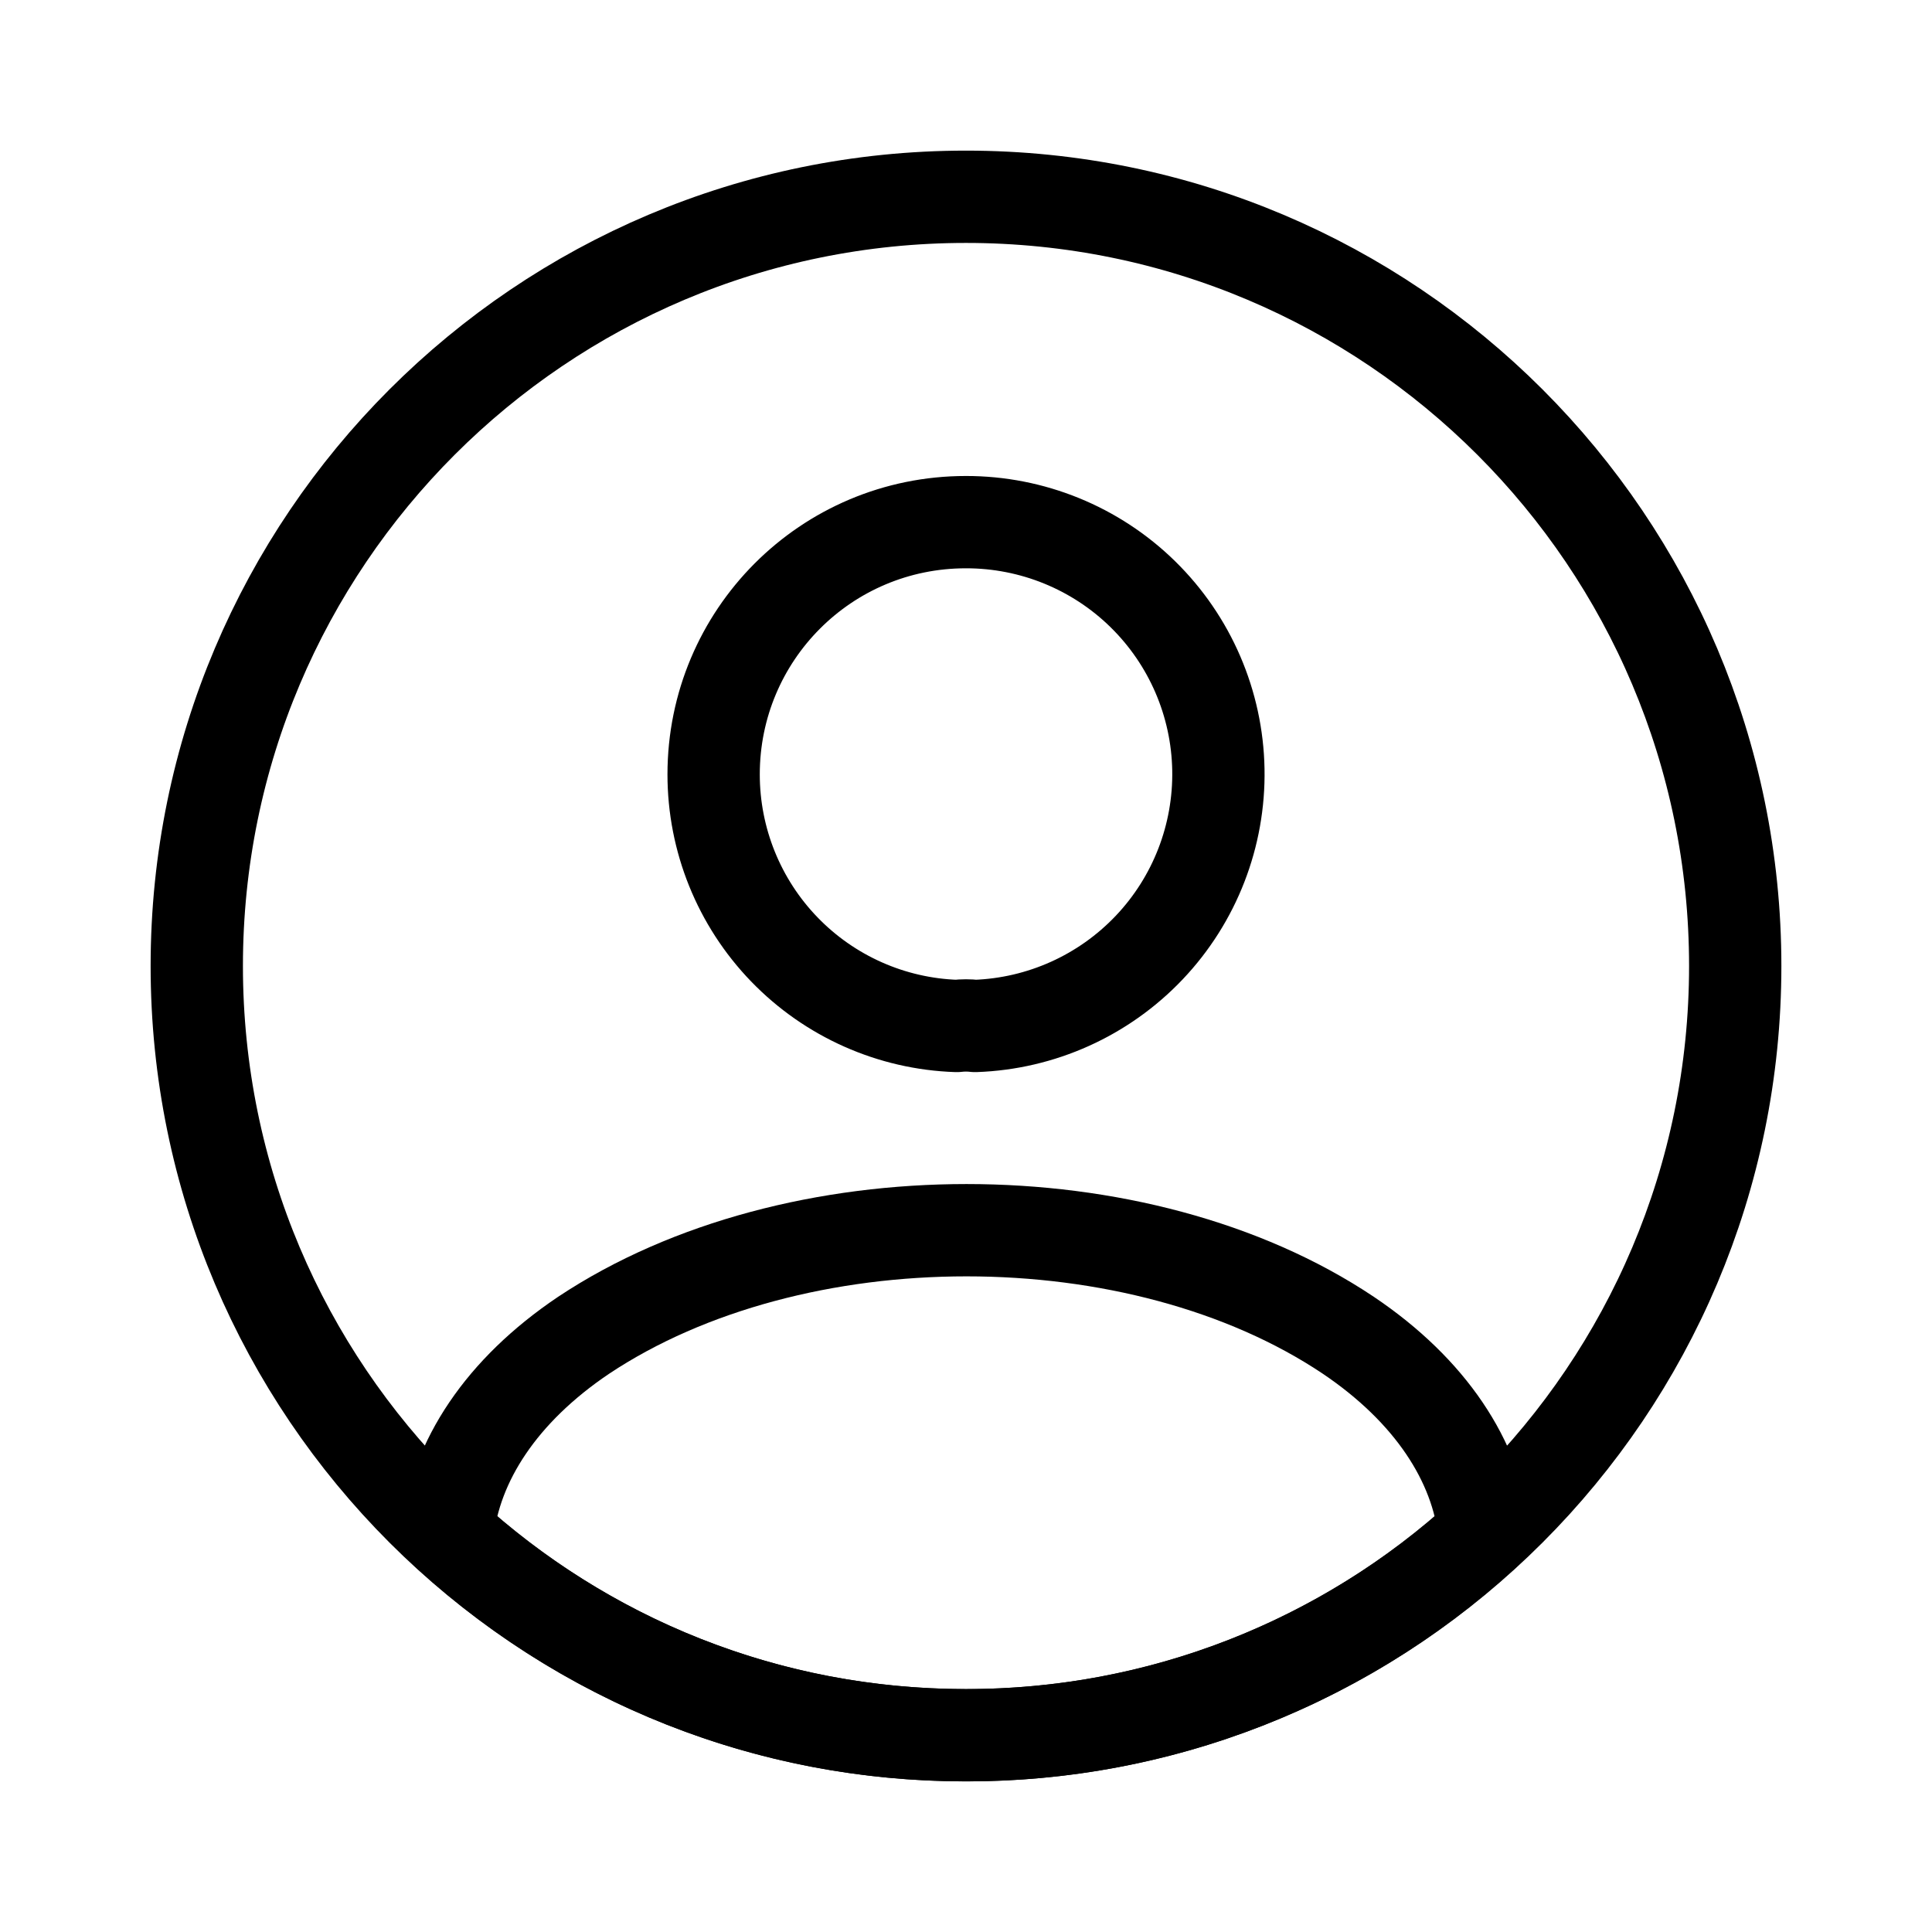 <svg width="27" height="27" viewBox="0 0 27 27" fill="none" xmlns="http://www.w3.org/2000/svg">
<path d="M13.628 14.338C13.543 14.328 13.456 14.328 13.37 14.338C12.459 14.308 11.595 13.924 10.961 13.268C10.327 12.612 9.973 11.735 9.973 10.823C9.973 8.877 11.543 7.297 13.499 7.297C14.423 7.296 15.311 7.657 15.971 8.304C16.631 8.951 17.01 9.831 17.027 10.754C17.044 11.678 16.697 12.572 16.061 13.242C15.425 13.912 14.552 14.306 13.628 14.338ZM20.745 21.433C18.769 23.249 16.183 24.255 13.499 24.25C10.704 24.25 8.167 23.186 6.254 21.433C6.361 20.423 7.006 19.434 8.157 18.66C11.102 16.703 15.918 16.703 18.842 18.66C19.992 19.434 20.637 20.423 20.745 21.433Z" stroke="black" stroke-width="1.29" stroke-linecap="round" stroke-linejoin="round"/>
<path d="M13.5 24.25C19.437 24.25 24.25 19.437 24.25 13.5C24.25 7.563 19.437 2.75 13.5 2.75C7.563 2.75 2.75 7.563 2.75 13.5C2.75 19.437 7.563 24.25 13.5 24.25Z" stroke="black" stroke-width="1.29" stroke-linecap="round" stroke-linejoin="round"/>
</svg>
